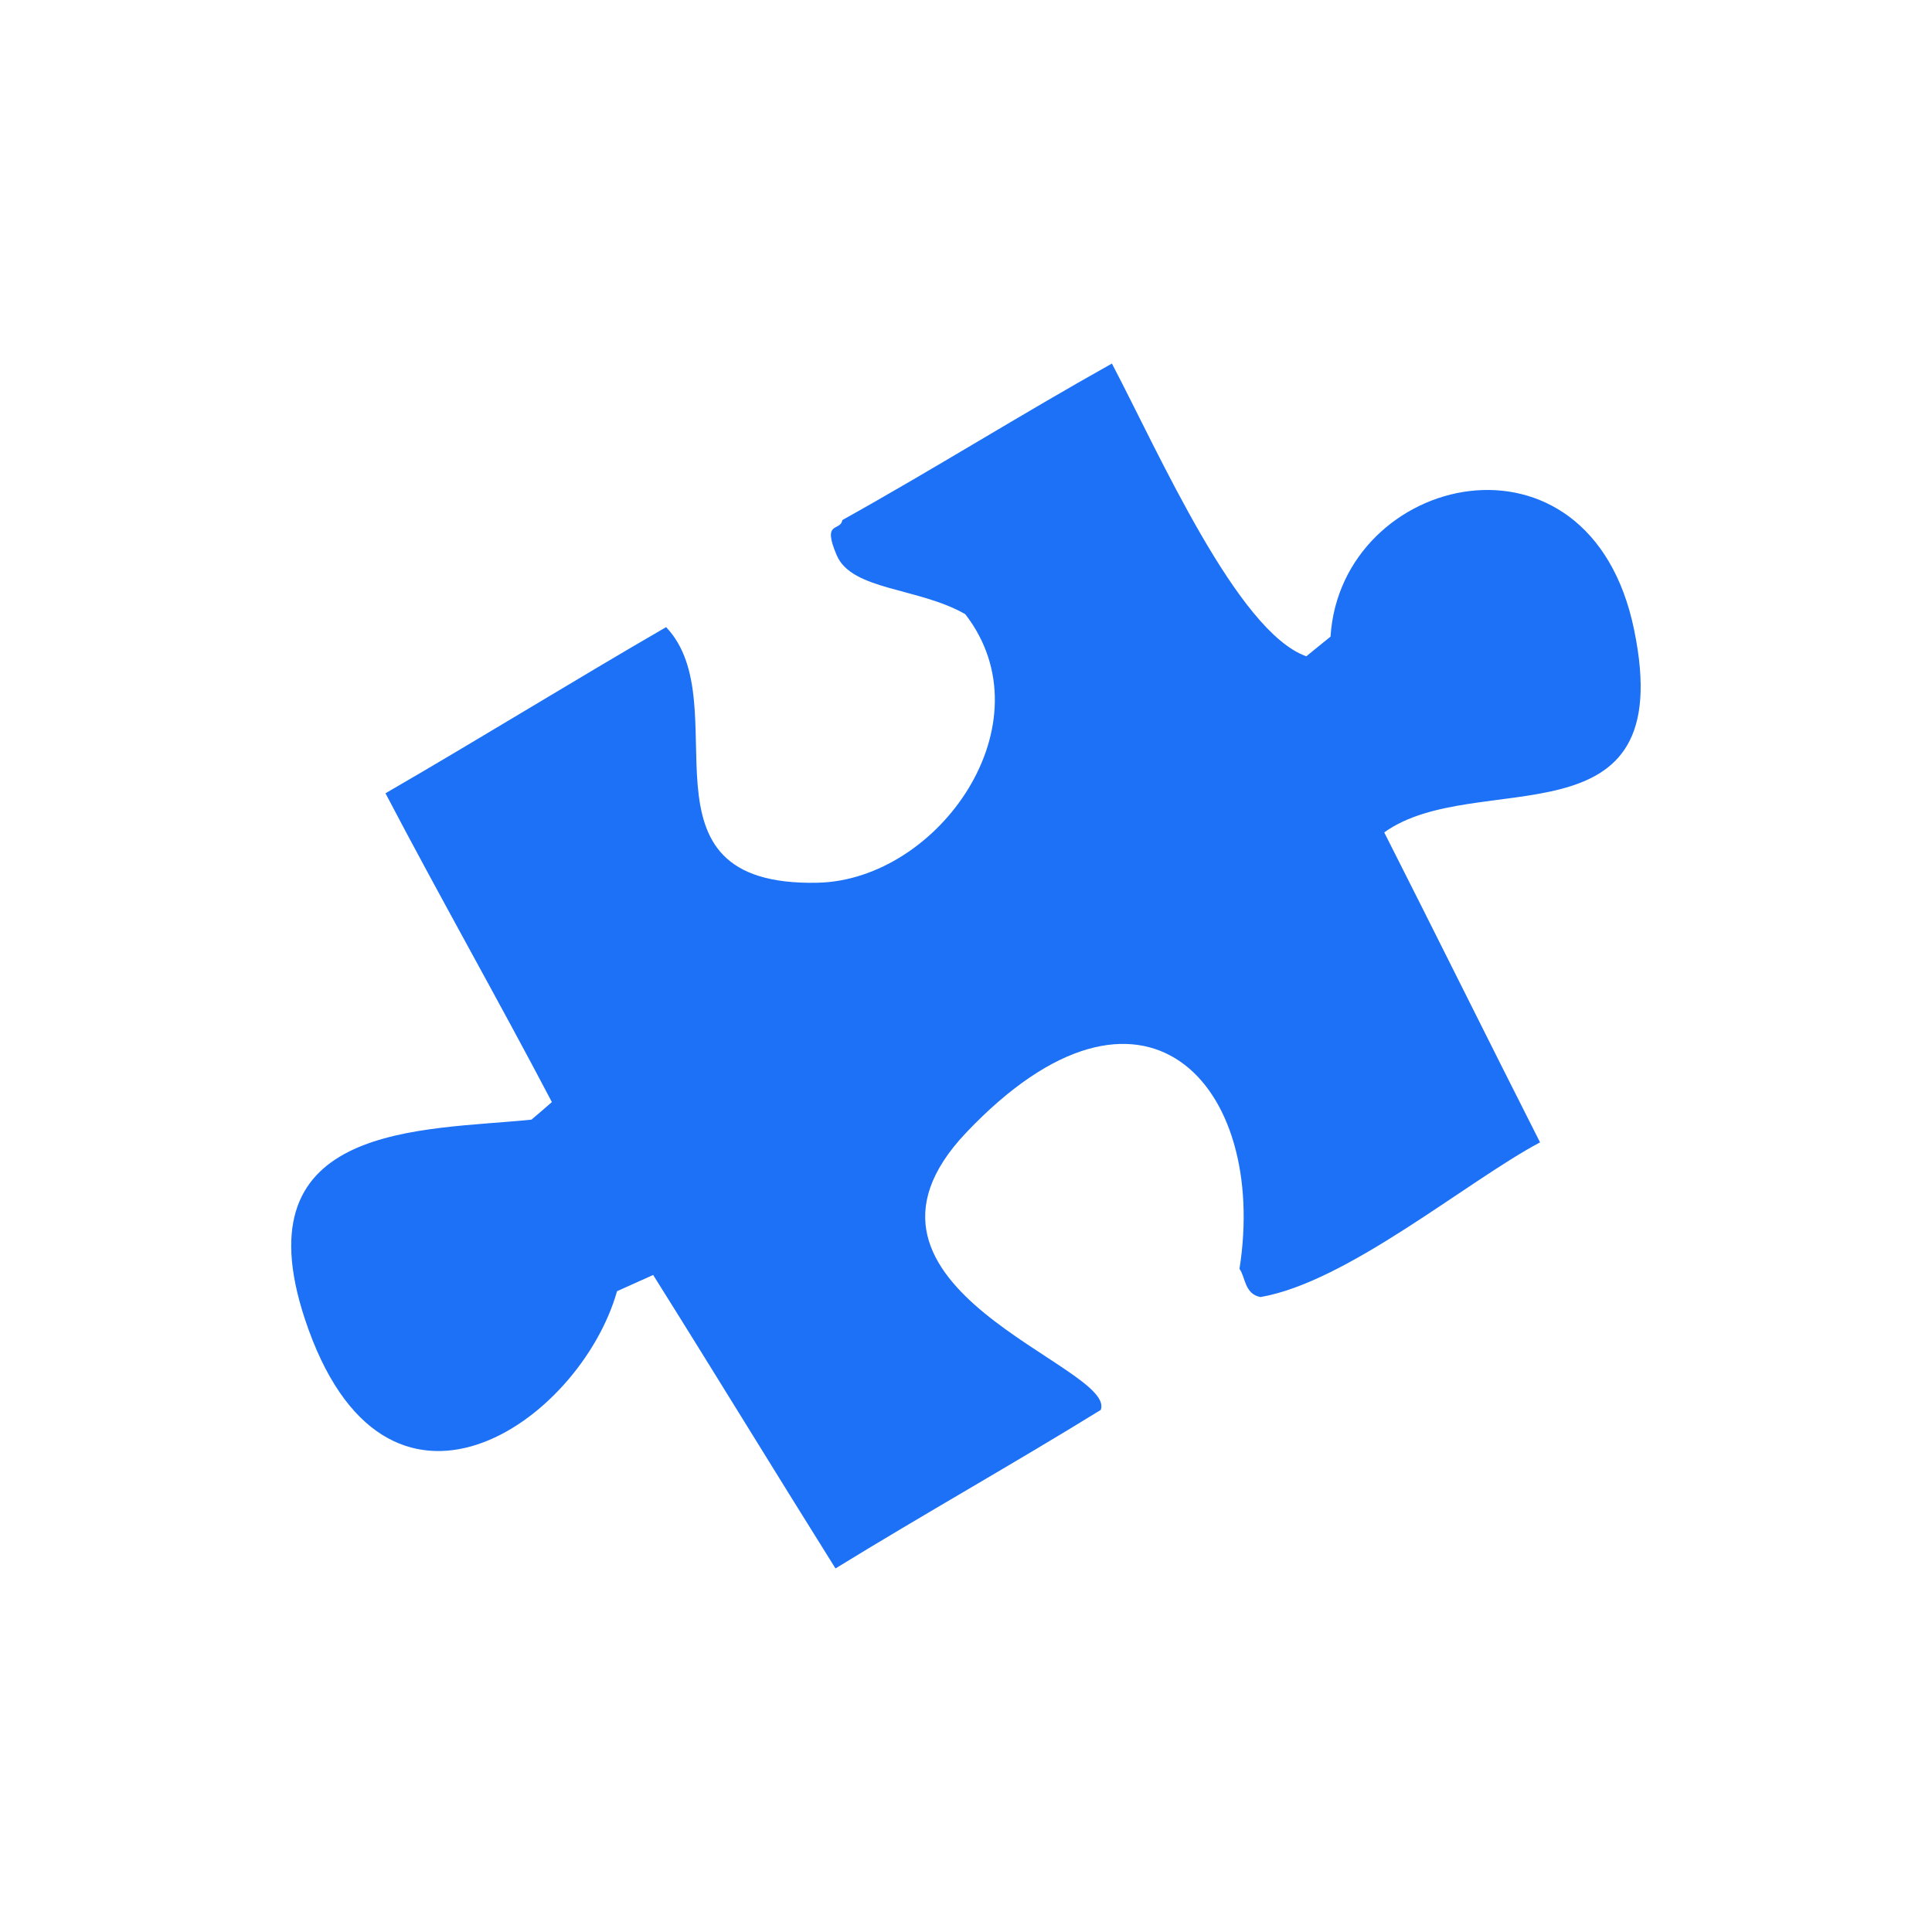 <?xml version="1.0" encoding="utf-8"?>
<!-- Generator: Adobe Illustrator 16.0.0, SVG Export Plug-In . SVG Version: 6.00 Build 0)  -->
<!DOCTYPE svg PUBLIC "-//W3C//DTD SVG 1.1//EN" "http://www.w3.org/Graphics/SVG/1.1/DTD/svg11.dtd">
<svg version="1.1" id="Layer_1" xmlns="http://www.w3.org/2000/svg" xmlns:xlink="http://www.w3.org/1999/xlink" x="0px" y="0px"
	 width="40px" height="40px" viewBox="0 0 40 40" enable-background="new 0 0 40 40" xml:space="preserve">
<path fill-rule="evenodd" clip-rule="evenodd" fill="#1C71F6" d="M23.021,7.527c0.979,1.867,2.598,5.555,4.025,6.061
	c0.167-0.136,0.332-0.272,0.501-0.407c0.214-3.379,5.367-4.613,6.286-0.14c0.942,4.565-3.272,2.826-5.174,4.193
	c1.053,2.077,2.173,4.341,3.226,6.417c-1.516,0.808-3.988,2.894-5.787,3.203c-0.334-0.058-0.317-0.433-0.436-0.583
	c0.602-3.816-1.989-6.695-5.663-2.816c-3.04,3.213,3.133,4.829,2.791,5.736c-1.812,1.118-3.68,2.167-5.492,3.282
	c-1.251-1.996-2.523-4.082-3.775-6.076c-0.249,0.112-0.501,0.226-0.748,0.336c-0.77,2.717-4.816,5.563-6.464,0.572
	c-1.349-4.081,2.462-3.894,4.692-4.124c0.143-0.122,0.283-0.239,0.423-0.364c-1.11-2.116-2.335-4.272-3.445-6.393
	c1.919-1.11,3.889-2.328,5.81-3.44c1.523,1.6-0.825,5.377,3.138,5.292c2.51-0.056,4.803-3.304,3.055-5.561
	c-0.969-0.554-2.348-0.488-2.66-1.218c-0.314-0.73,0.079-0.485,0.115-0.729C19.323,9.718,21.14,8.579,23.021,7.527z"/>
</svg>
